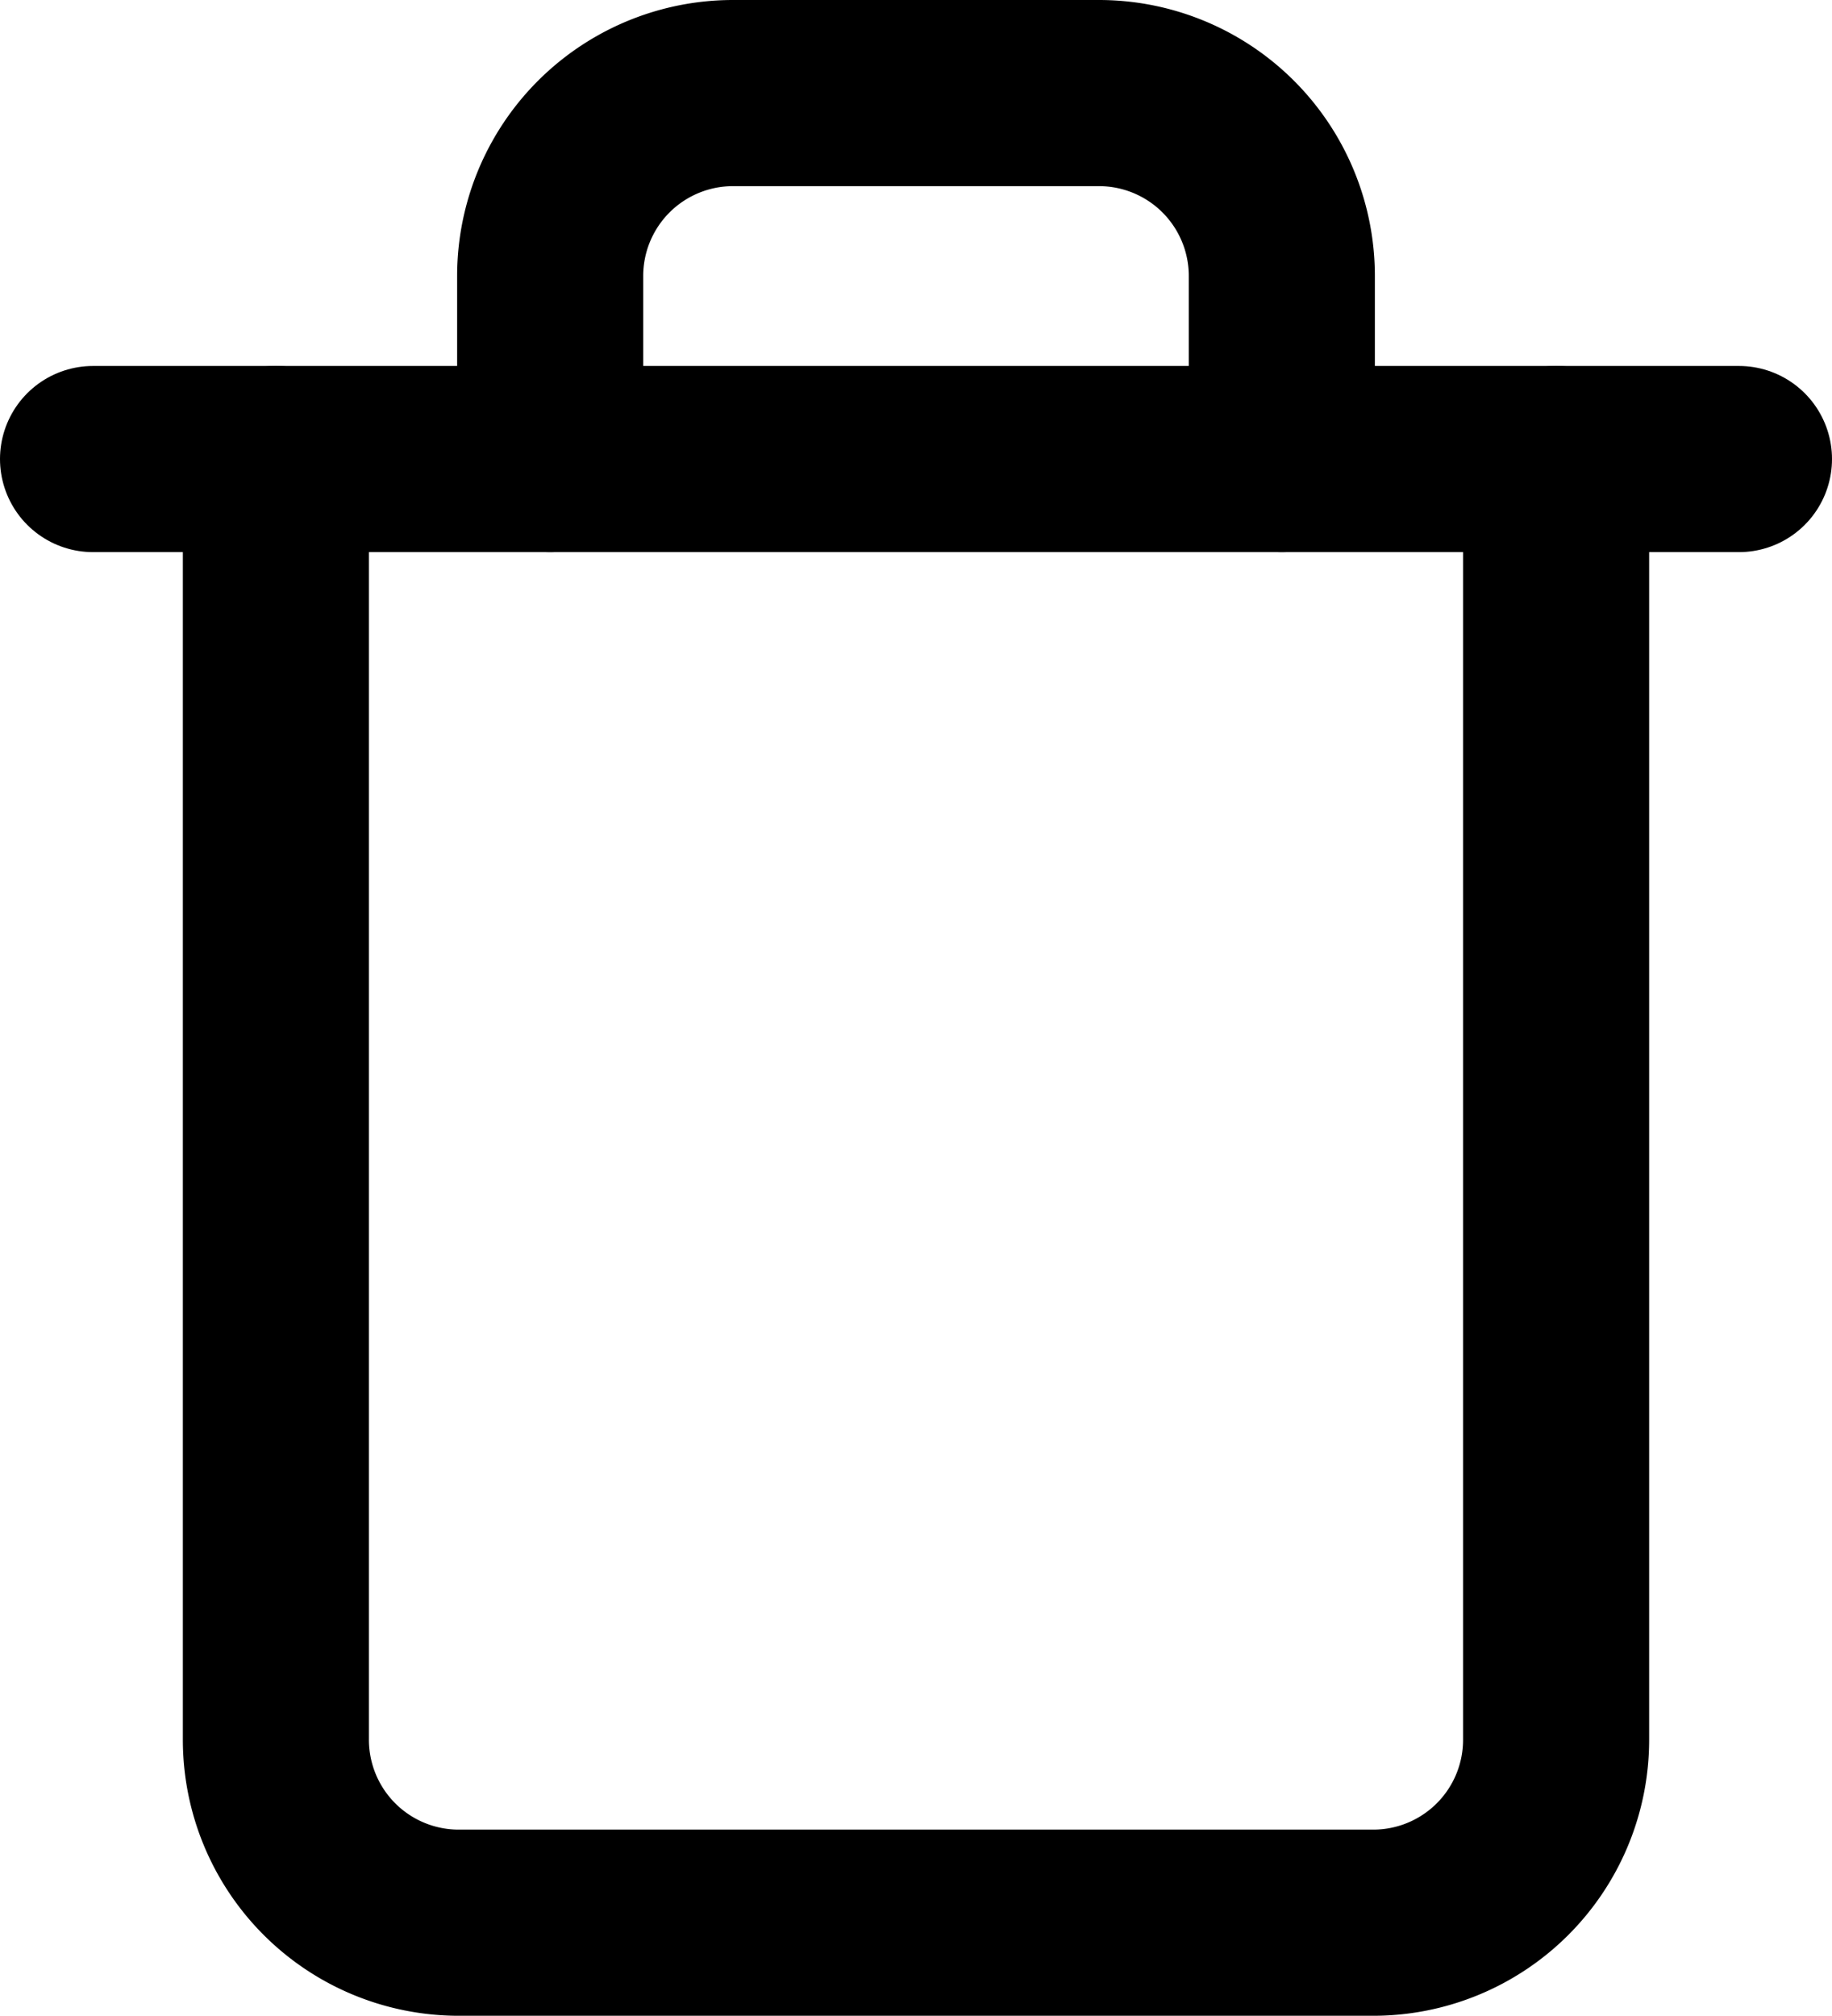 <svg xmlns="http://www.w3.org/2000/svg" width="14.768" height="16.243" viewBox="0 0 14.768 16.243">
  <g id="trash" transform="translate(-3.75 -2.25)">
    <path id="Path_1088" data-name="Path 1088" d="M4.5,9H17.768" transform="translate(0 -3.051)" fill="none" stroke="#000" stroke-linecap="round" stroke-linejoin="round" stroke-width="1.5"/>
    <path id="Path_1089" data-name="Path 1089" d="M17.82,5.949v10.32a1.474,1.474,0,0,1-1.474,1.474H8.974A1.474,1.474,0,0,1,7.5,16.268V5.949m2.211,0V4.474A1.474,1.474,0,0,1,11.186,3h2.949a1.474,1.474,0,0,1,1.474,1.474V5.949" transform="translate(-1.526)" fill="none" stroke="#000" stroke-linecap="round" stroke-linejoin="round" stroke-width="1.5"/>
  </g>
</svg>
